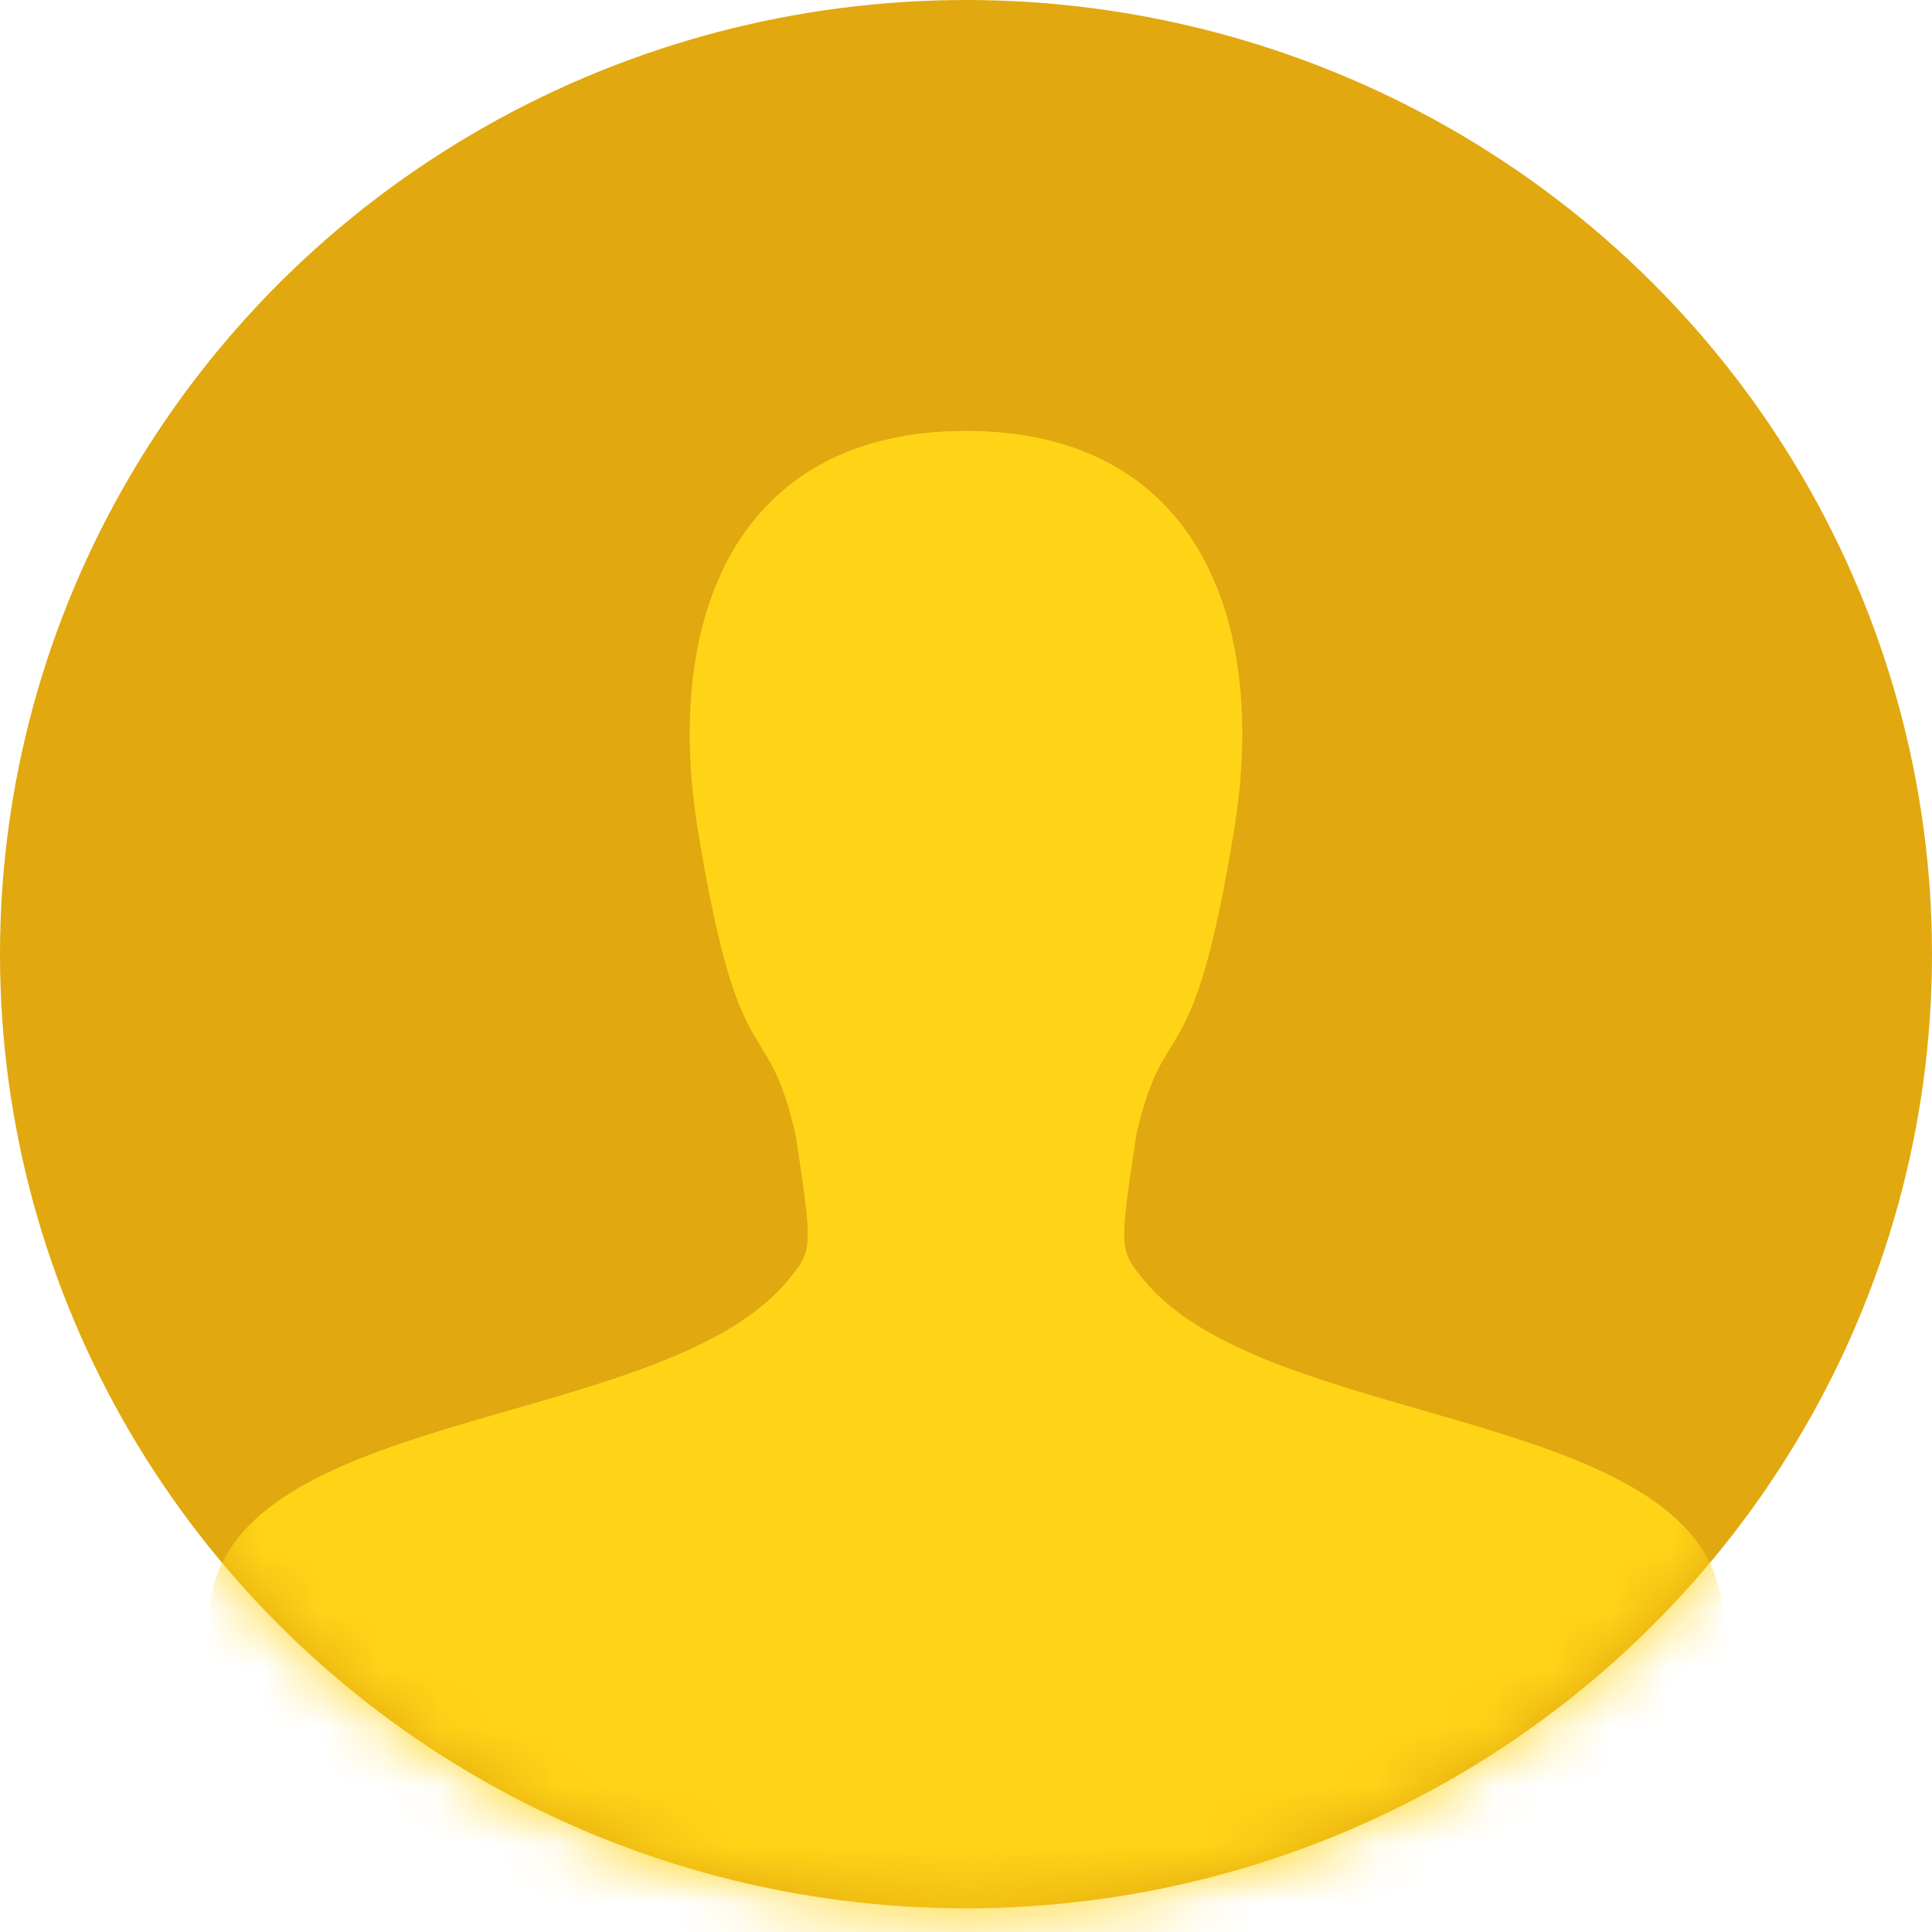 <svg xmlns="http://www.w3.org/2000/svg" xmlns:xlink="http://www.w3.org/1999/xlink" width="33" height="33" viewBox="0 0 33 33">
    <defs>
        <ellipse id="a" cx="16.5" cy="16.298" rx="16.5" ry="16.298"/>
    </defs>
    <g fill="none" fill-rule="evenodd">
        <mask id="b" fill="#fff">
            <use xlink:href="#a"/>
        </mask>
        <use fill="#E1A80F" xlink:href="#a"/>
        <path fill="#FFD417" fill-rule="nonzero" d="M29.385 27.232c-.626-3.192-7.758-2.852-9.833-5.352-.438-.527-.438-.527-.145-2.486.501-2.193.955-.832 1.671-5.205.602-3.673-.682-6.829-4.578-6.829-3.896 0-5.18 3.156-4.578 6.829.716 4.373 1.17 3.012 1.67 5.205.294 1.959.294 1.959-.144 2.486-2.075 2.5-9.207 2.16-9.833 5.352-.074.377-.421 2.468-.421 2.468s10.514 6.05 15.93 6.05 10.682-6.05 10.682-6.05-.347-2.09-.421-2.468z" mask="url(#b)"/>
    </g>
</svg>
